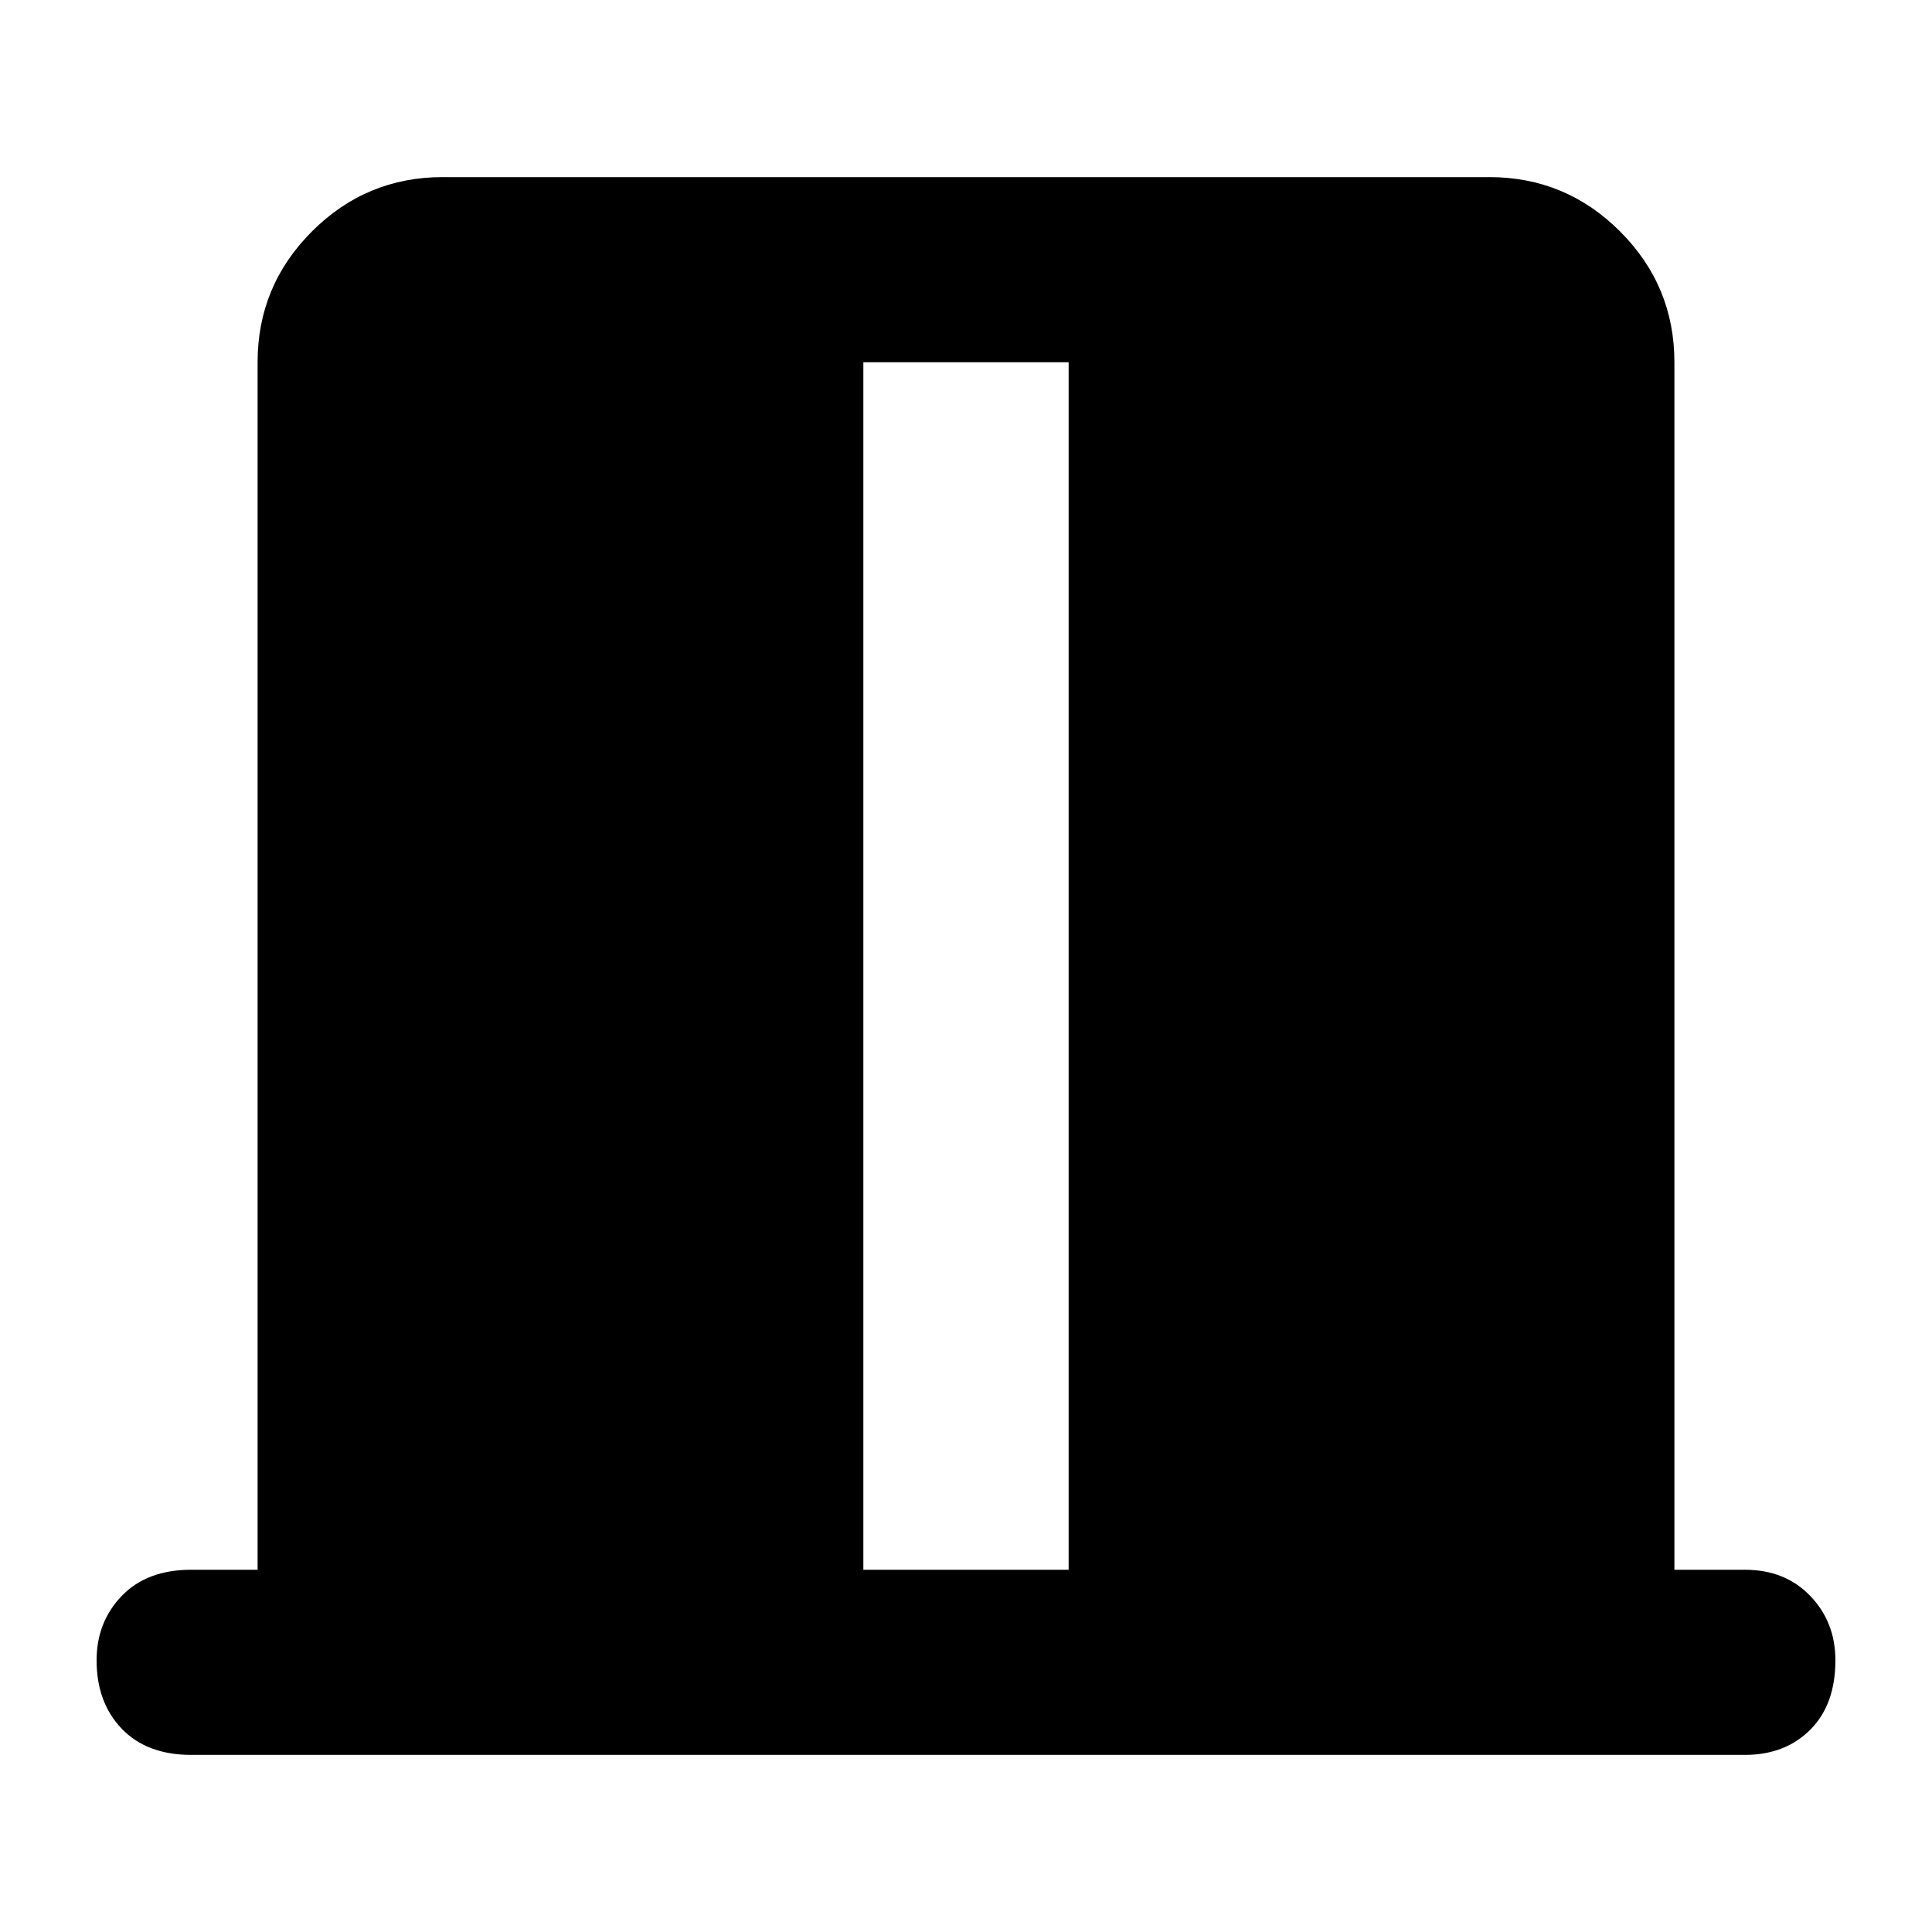 <svg xmlns="http://www.w3.org/2000/svg" height="48" width="48"><path d="M21.45 39h5.1V9h-5.1Zm-16.7 4.6q-1.1 0-1.725-.65t-.625-1.7q0-.95.625-1.6Q3.65 39 4.75 39H6.4V9q0-1.9 1.35-3.25T11 4.4h26q1.9 0 3.25 1.35T41.6 9v30h1.75q1 0 1.625.65t.625 1.6q0 1.1-.625 1.725t-1.625.625Z"/></svg>